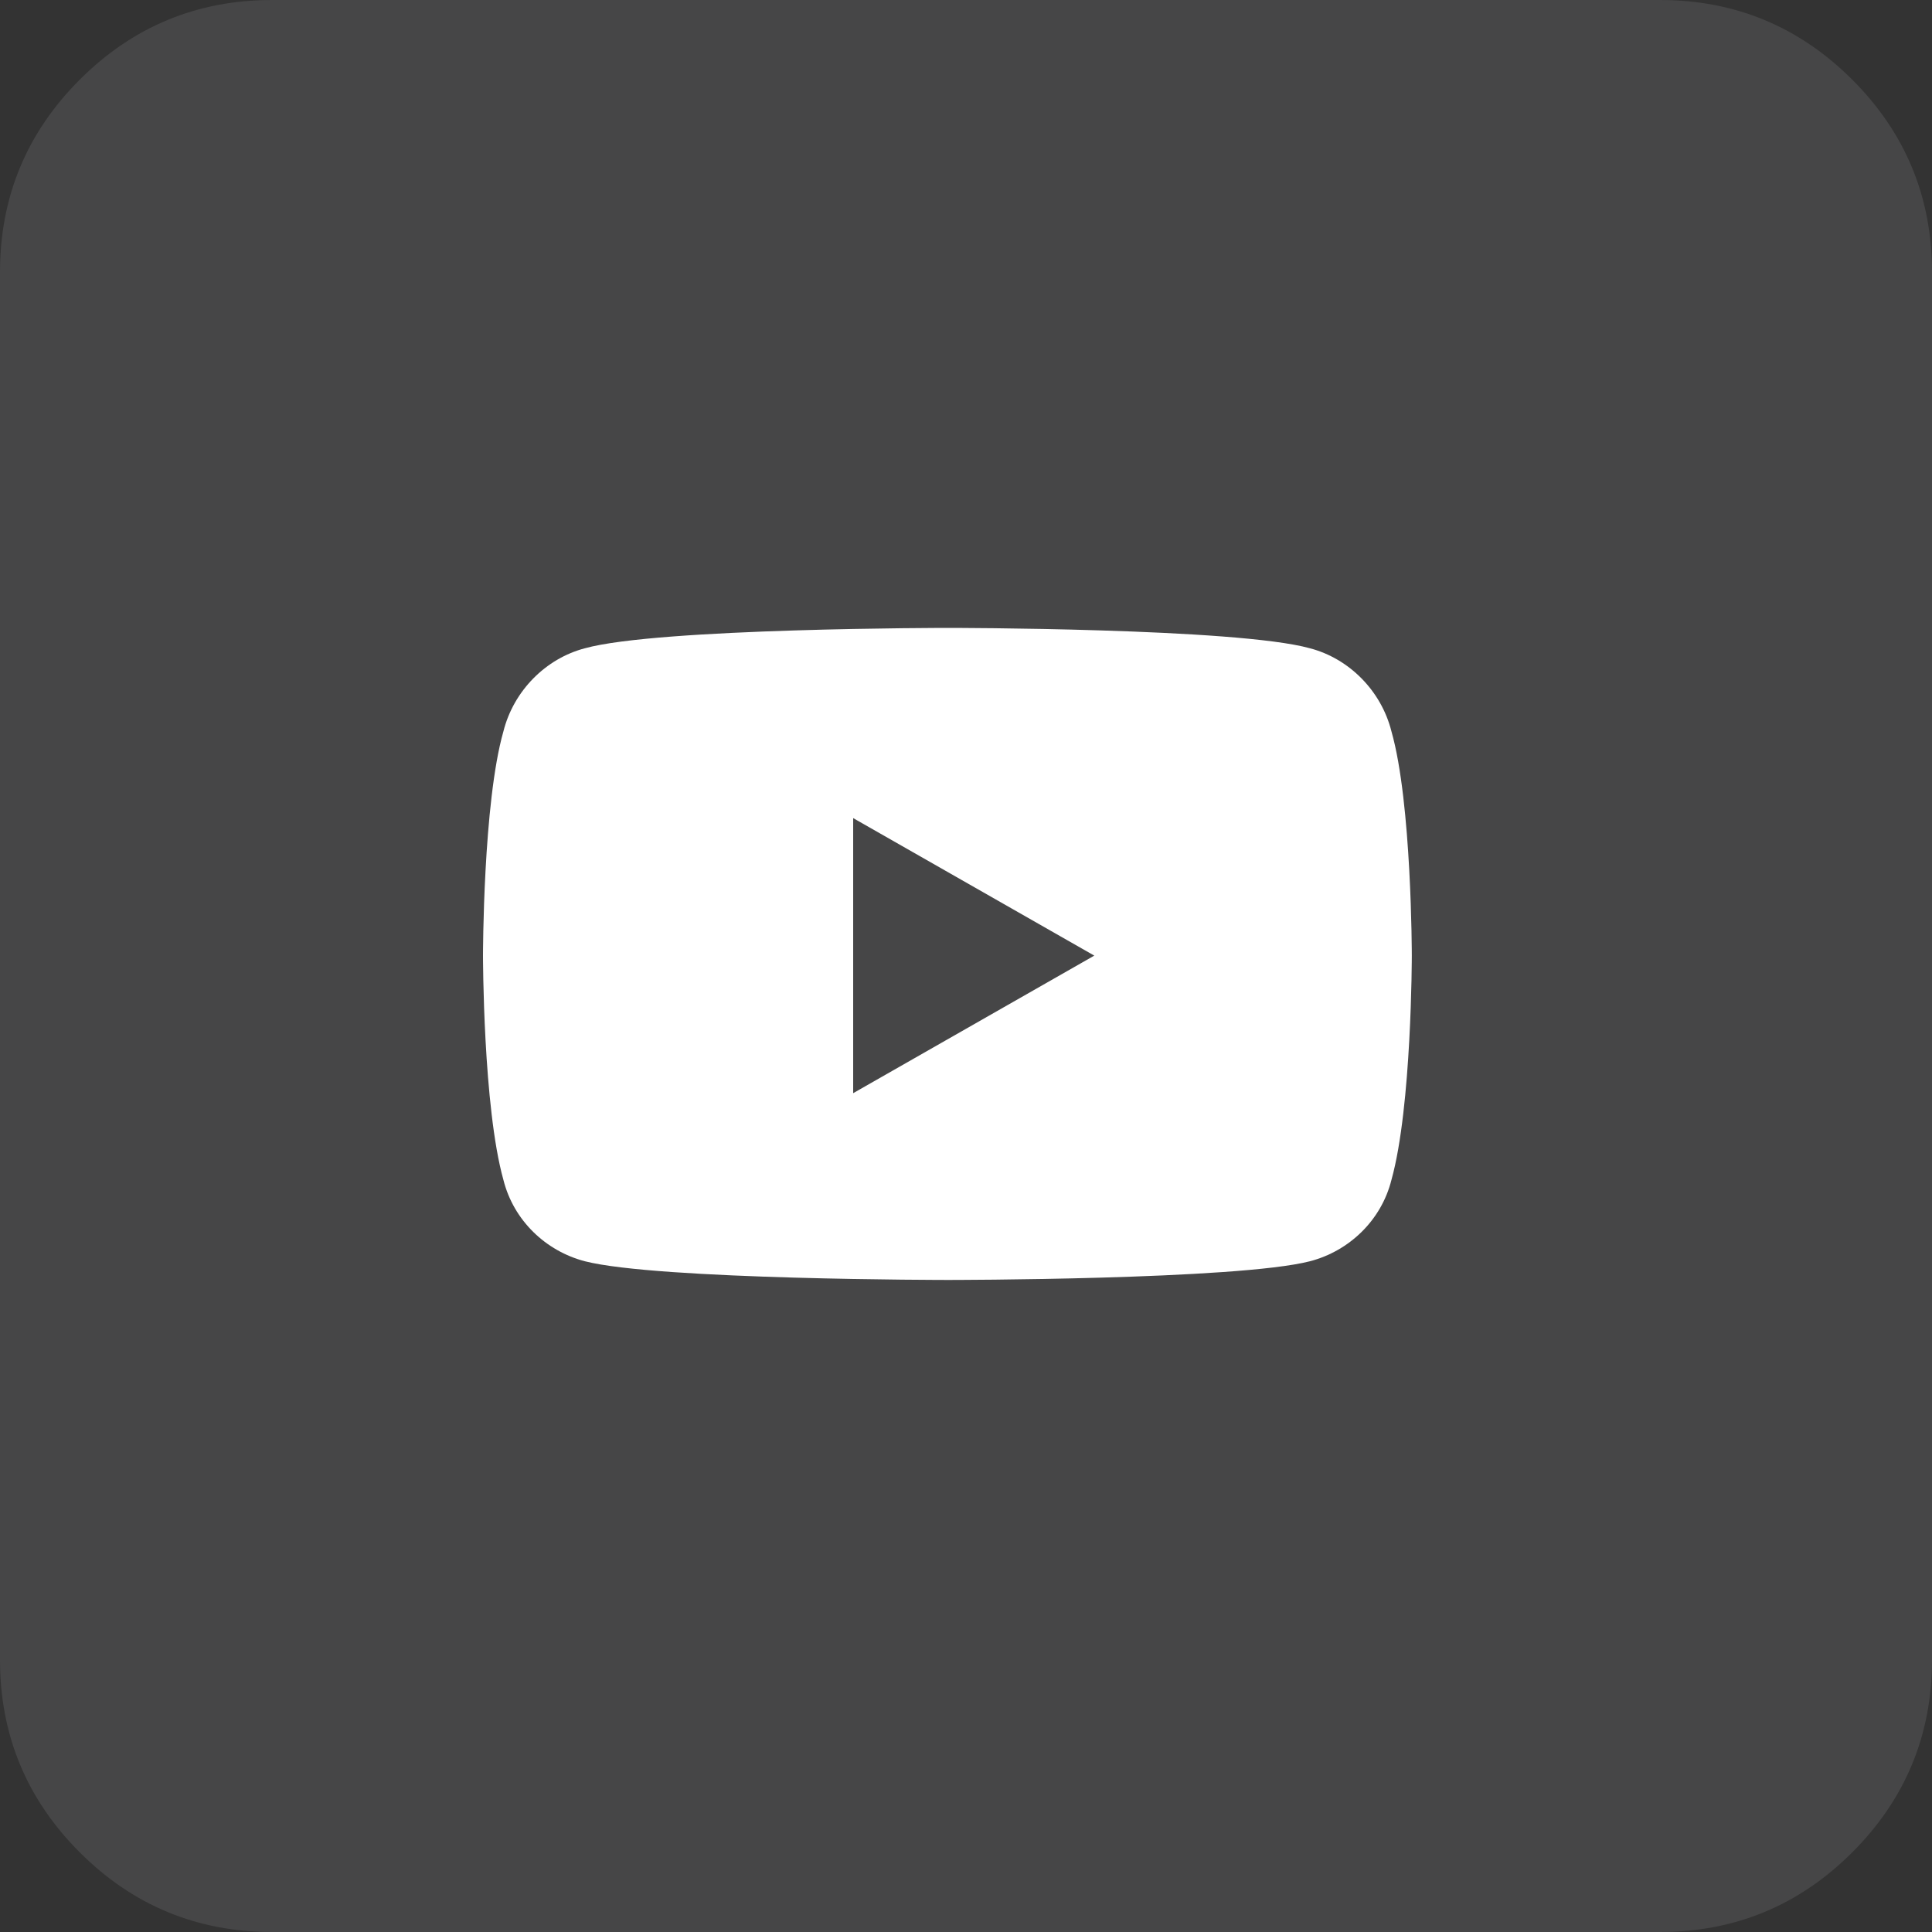<svg width="40" height="40" viewBox="0 0 40 40" fill="none" xmlns="http://www.w3.org/2000/svg">
<rect x="0" y="0" width="40" height="40" fill="#333333" stroke="none"/>
<path fill-rule="evenodd" clip-rule="evenodd" d="M0 11.27V5.635C0 4.079 0.55 2.751 1.65 1.65C2.751 0.55 4.079 0 5.635 0H34.365C35.921 0 37.249 0.55 38.35 1.65C39.45 2.751 40 4.079 40 5.635V34.365C40 35.921 39.45 37.249 38.35 38.35C37.249 39.45 35.921 40 34.365 40H5.635C4.079 40 2.751 39.45 1.65 38.35C0.55 37.249 0 35.921 0 34.365V11.27Z" fill="#F5F6FA" fill-opacity="0.1"/>
<path d="M28.809 15.145C28.598 14.301 27.93 13.633 27.121 13.422C25.609 13 19.633 13 19.633 13C19.633 13 13.621 13 12.109 13.422C11.301 13.633 10.633 14.301 10.422 15.145C10 16.621 10 19.785 10 19.785C10 19.785 10 22.914 10.422 24.426C10.633 25.27 11.301 25.902 12.109 26.113C13.621 26.5 19.633 26.5 19.633 26.5C19.633 26.5 25.609 26.5 27.121 26.113C27.93 25.902 28.598 25.27 28.809 24.426C29.23 22.914 29.23 19.785 29.23 19.785C29.23 19.785 29.23 16.621 28.809 15.145ZM17.664 22.633V16.938L22.656 19.785L17.664 22.633Z" fill="white"/>
</svg>
